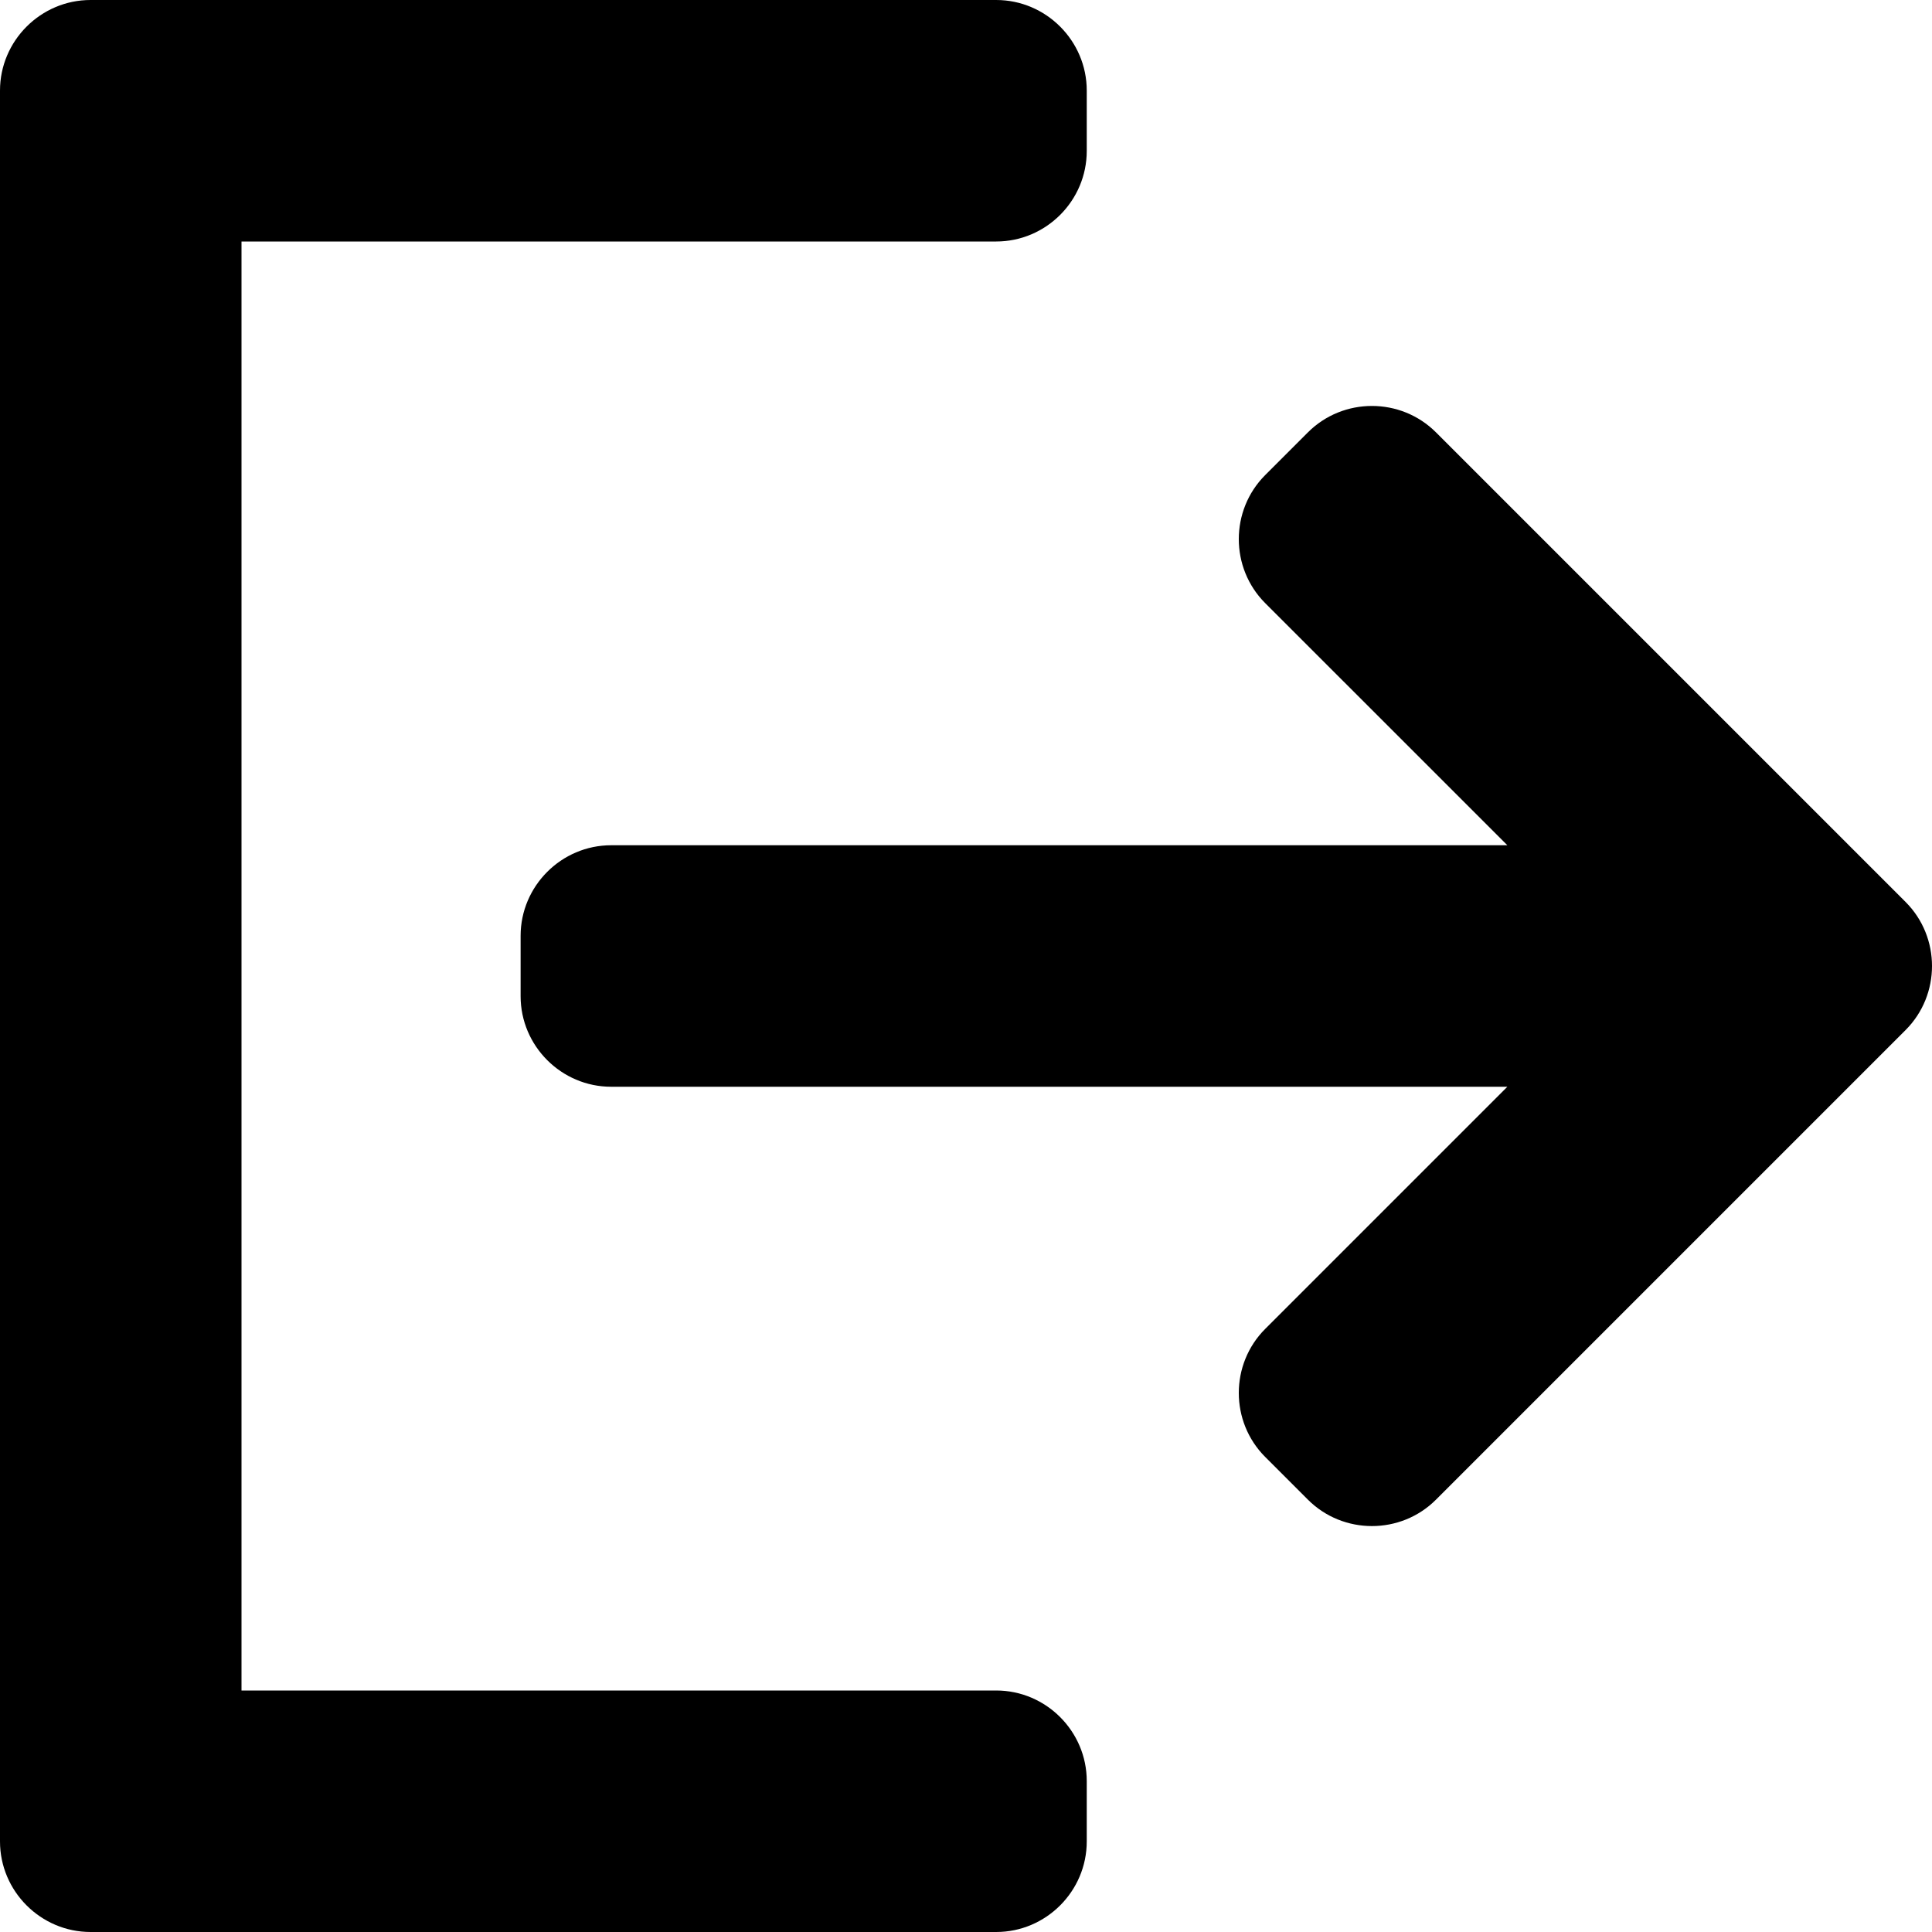 <svg width="64" height="64" viewBox="0 0 64 64" xmlns="http://www.w3.org/2000/svg"><title>05034logoutS</title><path d="M41.912 15.737c-1.167 1.167-1.167 3.076 0 4.243l8.021 8.02h-29.687c-1.649 0-3 1.351-3 3v2c0 1.65 1.351 3 3 3h29.687l-8.021 8.021c-1.167 1.167-1.167 3.076 0 4.243l1.414 1.414c1.167 1.167 3.076 1.167 4.243 0l14.141-14.141.001-.001 1.414-1.414c1.167-1.167 1.167-3.076 0-4.243l-1.414-1.414-.001-.001-14.141-14.141c-1.167-1.167-3.076-1.167-4.243 0l-1.414 1.414zm-5.912 45.263v-2c0-1.65-1.35-3-3-3h-25v-48h25c1.65 0 3-1.35 3-3v-2c0-1.65-1.35-3-3-3h-30c-1.65 0-3 1.35-3 3v58c0 1.65 1.35 3 3 3h30c1.65 0 3-1.35 3-3z"/></svg>